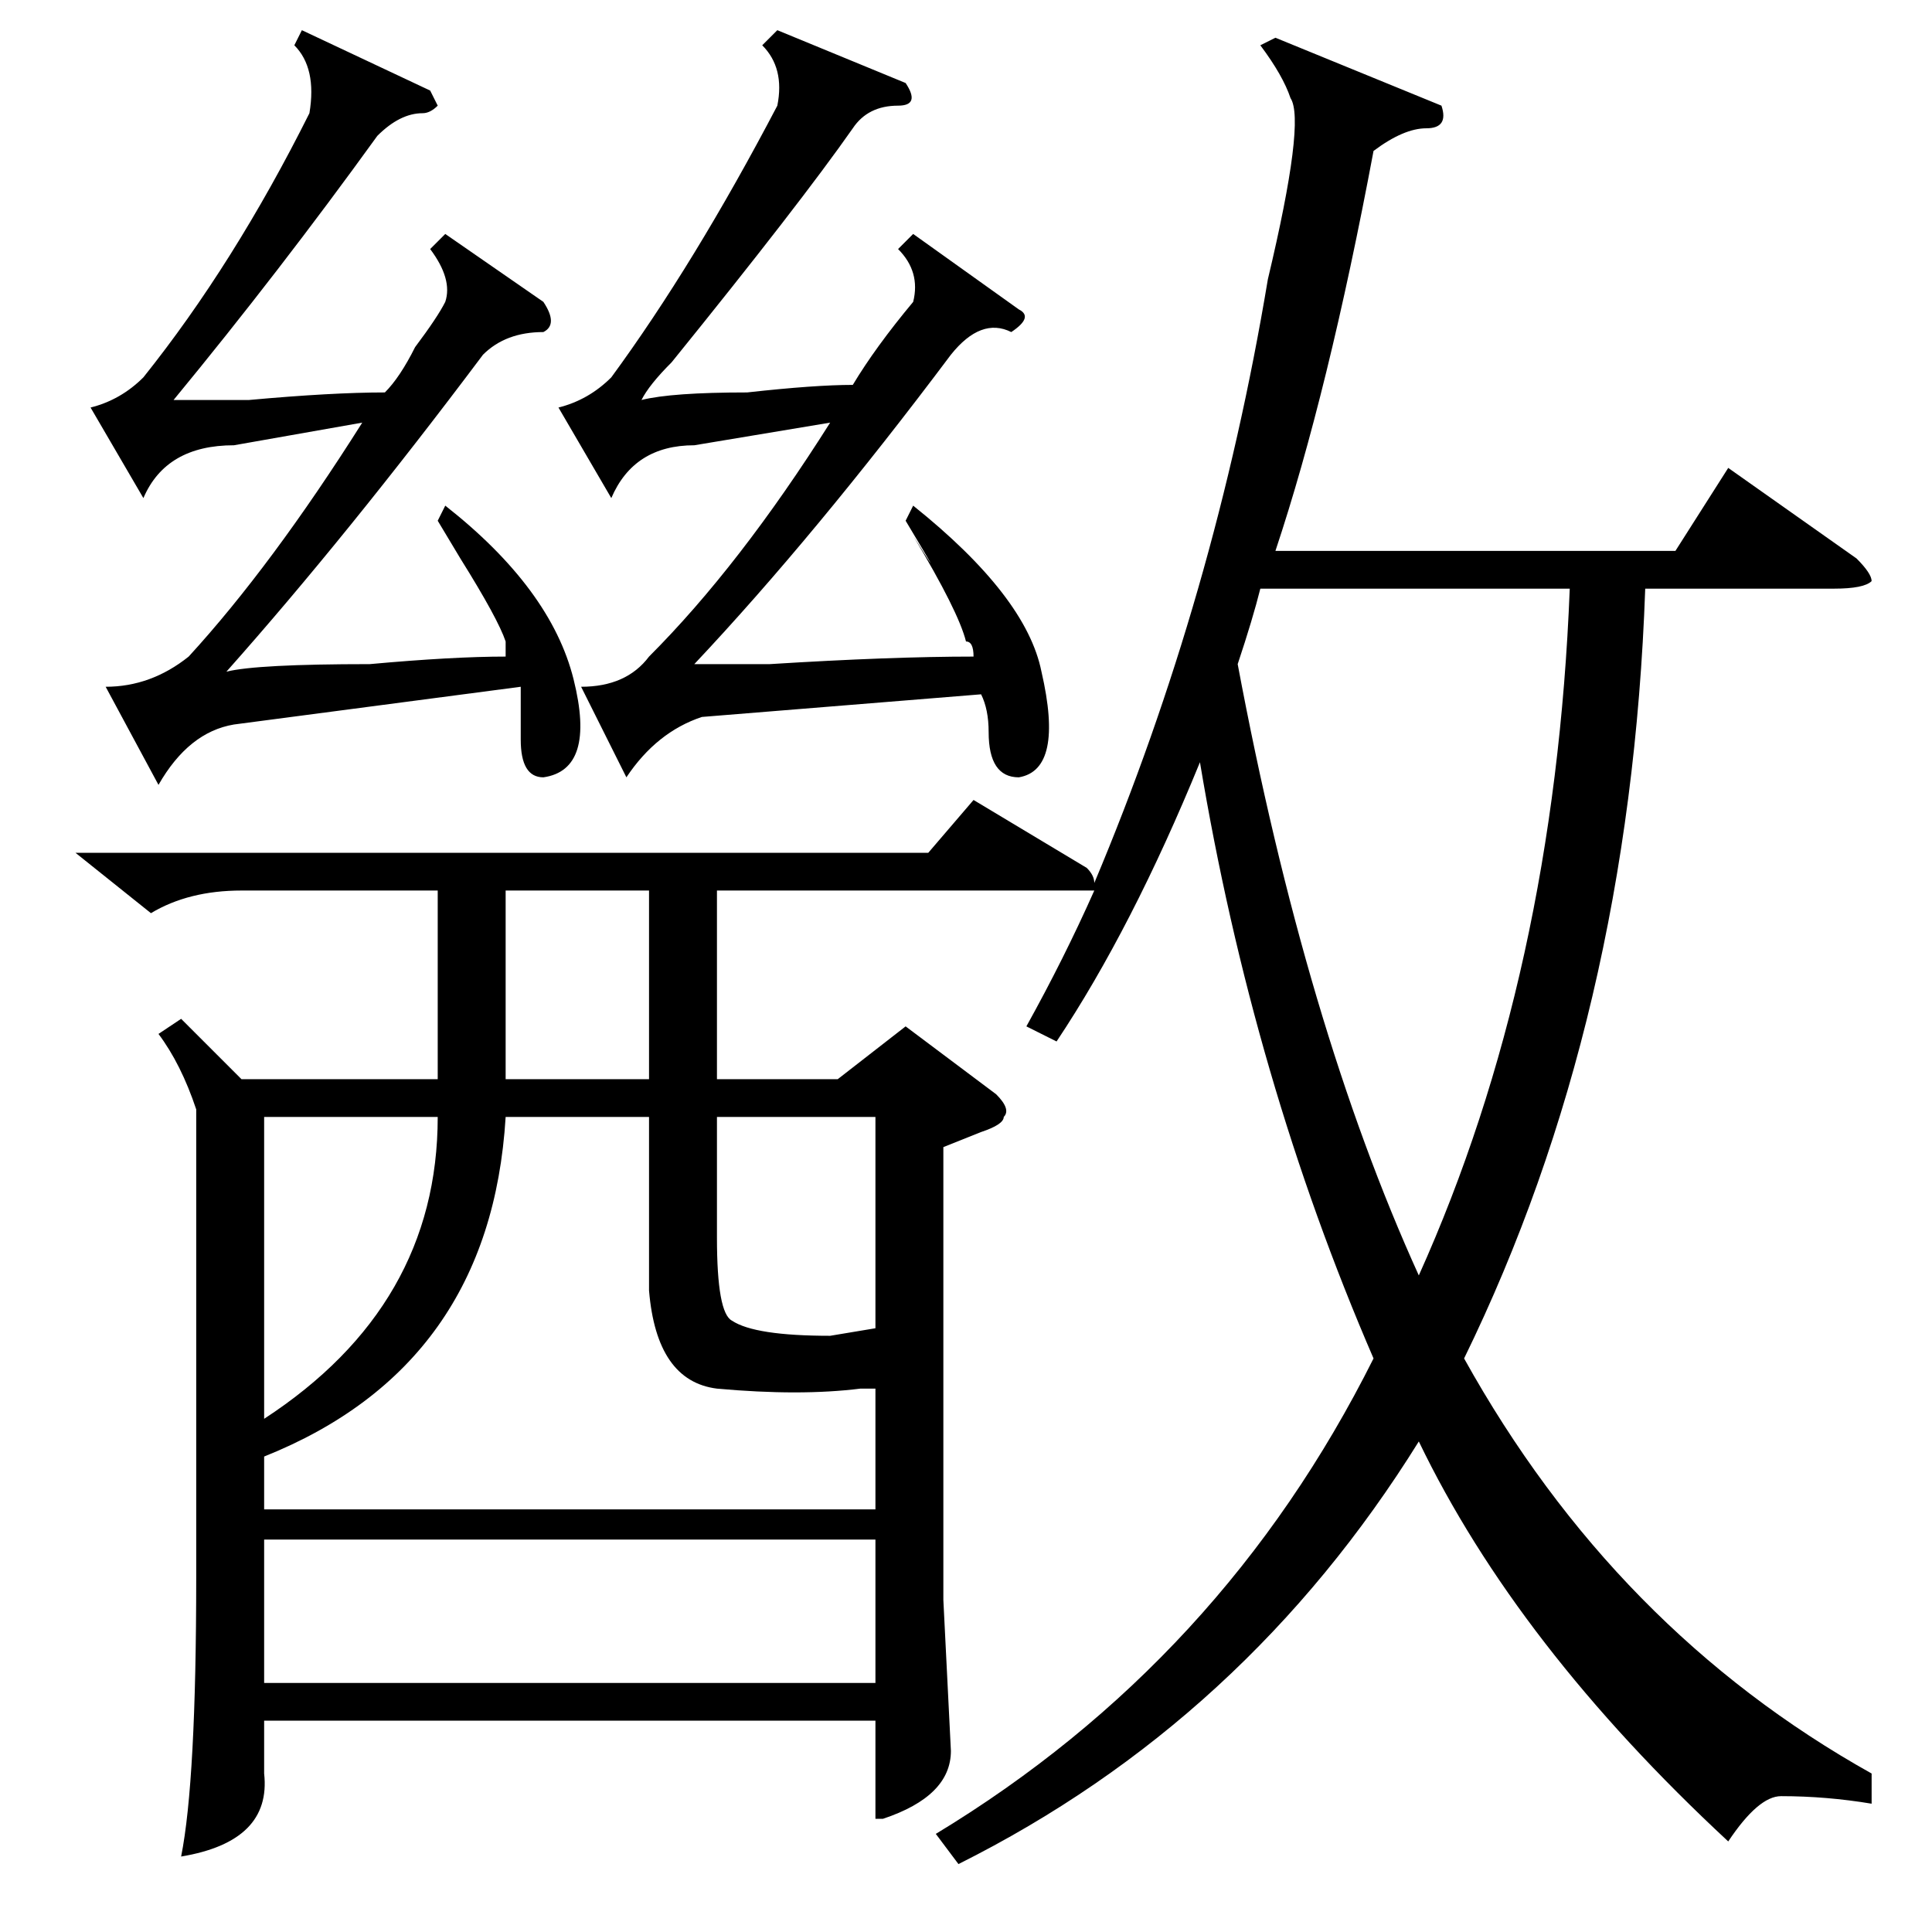 <?xml version="1.0" standalone="no"?>
<!DOCTYPE svg PUBLIC "-//W3C//DTD SVG 1.1//EN" "http://www.w3.org/Graphics/SVG/1.1/DTD/svg11.dtd" >
<svg xmlns="http://www.w3.org/2000/svg" xmlns:xlink="http://www.w3.org/1999/xlink" version="1.1" viewBox="0 -52 256 256">
  <g transform="matrix(1 0 0 -1 0 204)">
   <path fill="currentColor"
d="M140 118l-4 2q5 9 9 18h-3h-47v-25h16l9 7l12 -9q2 -2 1 -3q0 -1 -3 -2l-5 -2v-60l1 -20q0 -6 -9 -9h-1v13h-81v-7q1 -9 -11 -11q2 10 2 37v62q-2 6 -5 10l3 2l8 -8h26v5v20h-26q-7 0 -12 -3l-10 8h113l6 7l15 -9q1 -1 1 -2q16 38 23 80q5 21 3 24q-1 3 -4 7l2 1l22 -9
q1 -3 -2 -3t-7 -3q-6 -32 -13 -53h53l7 11l17 -12q2 -2 2 -3q-1 -1 -5 -1h-25q-2 -57 -24 -102q20 -36 54 -55v-4q-6 1 -12 1q-3 0 -7 -6q-28 26 -41 53q-23 -37 -61 -56l-3 4q38 23 58 63q-16 37 -23 79q-9 -22 -19 -37zM167 178q-1 -4 -3 -10q9 -48 24 -81q18 40 20 91
h-41zM116 72h-2q-8 -1 -19 0q-8 1 -9 13v23h-19q-2 -33 -32 -45v-7h81v16zM120 187l1 2q15 -12 17 -22q3 -13 -3 -14q-4 0 -4 6q0 3 -1 5l-37 -3q-6 -2 -10 -8l-6 12q6 0 9 4q12 12 24 31l-18 -3q-8 0 -11 -7l-7 12q4 1 7 4q11 15 22 36q1 5 -2 8l2 2l17 -7q2 -3 -1 -3
q-4 0 -6 -3q-7 -10 -24 -31q-3 -3 -4 -5q4 1 14 1q9 1 14 1q3 5 8 11q1 4 -2 7l2 2l14 -10q2 -1 -1 -3q-4 2 -8 -3q-18 -24 -34 -41h10q16 1 27 1q0 2 -1 2q-1 4 -7 14q5 -8 -1 2zM58 187l1 2q14 -11 17 -23t-4 -13q-3 0 -3 5v7l-38 -5q-6 -1 -10 -8l-7 13q6 0 11 4
q11 12 23 31l-17 -3q-9 0 -12 -7l-7 12q4 1 7 4q12 15 22 35q1 6 -2 9l1 2l17 -8l1 -2q-1 -1 -2 -1q-3 0 -6 -3q-13 -18 -27 -35h10q11 1 18 1q2 2 4 6q3 4 4 6q1 3 -2 7l2 2l13 -9q2 -3 0 -4q-5 0 -8 -3q-18 -24 -34 -42q4 1 19 1q11 1 18 1v2q-1 3 -6 11q3 -5 -3 5z
M116 52h-81v-19h81v19zM35 108v-40q23 15 23 40h-23zM110 79l6 1v28h-21v-16q0 -10 2 -11q3 -2 13 -2zM67 138v-21v-4h19v25h-19z" />
  </g>

</svg>
